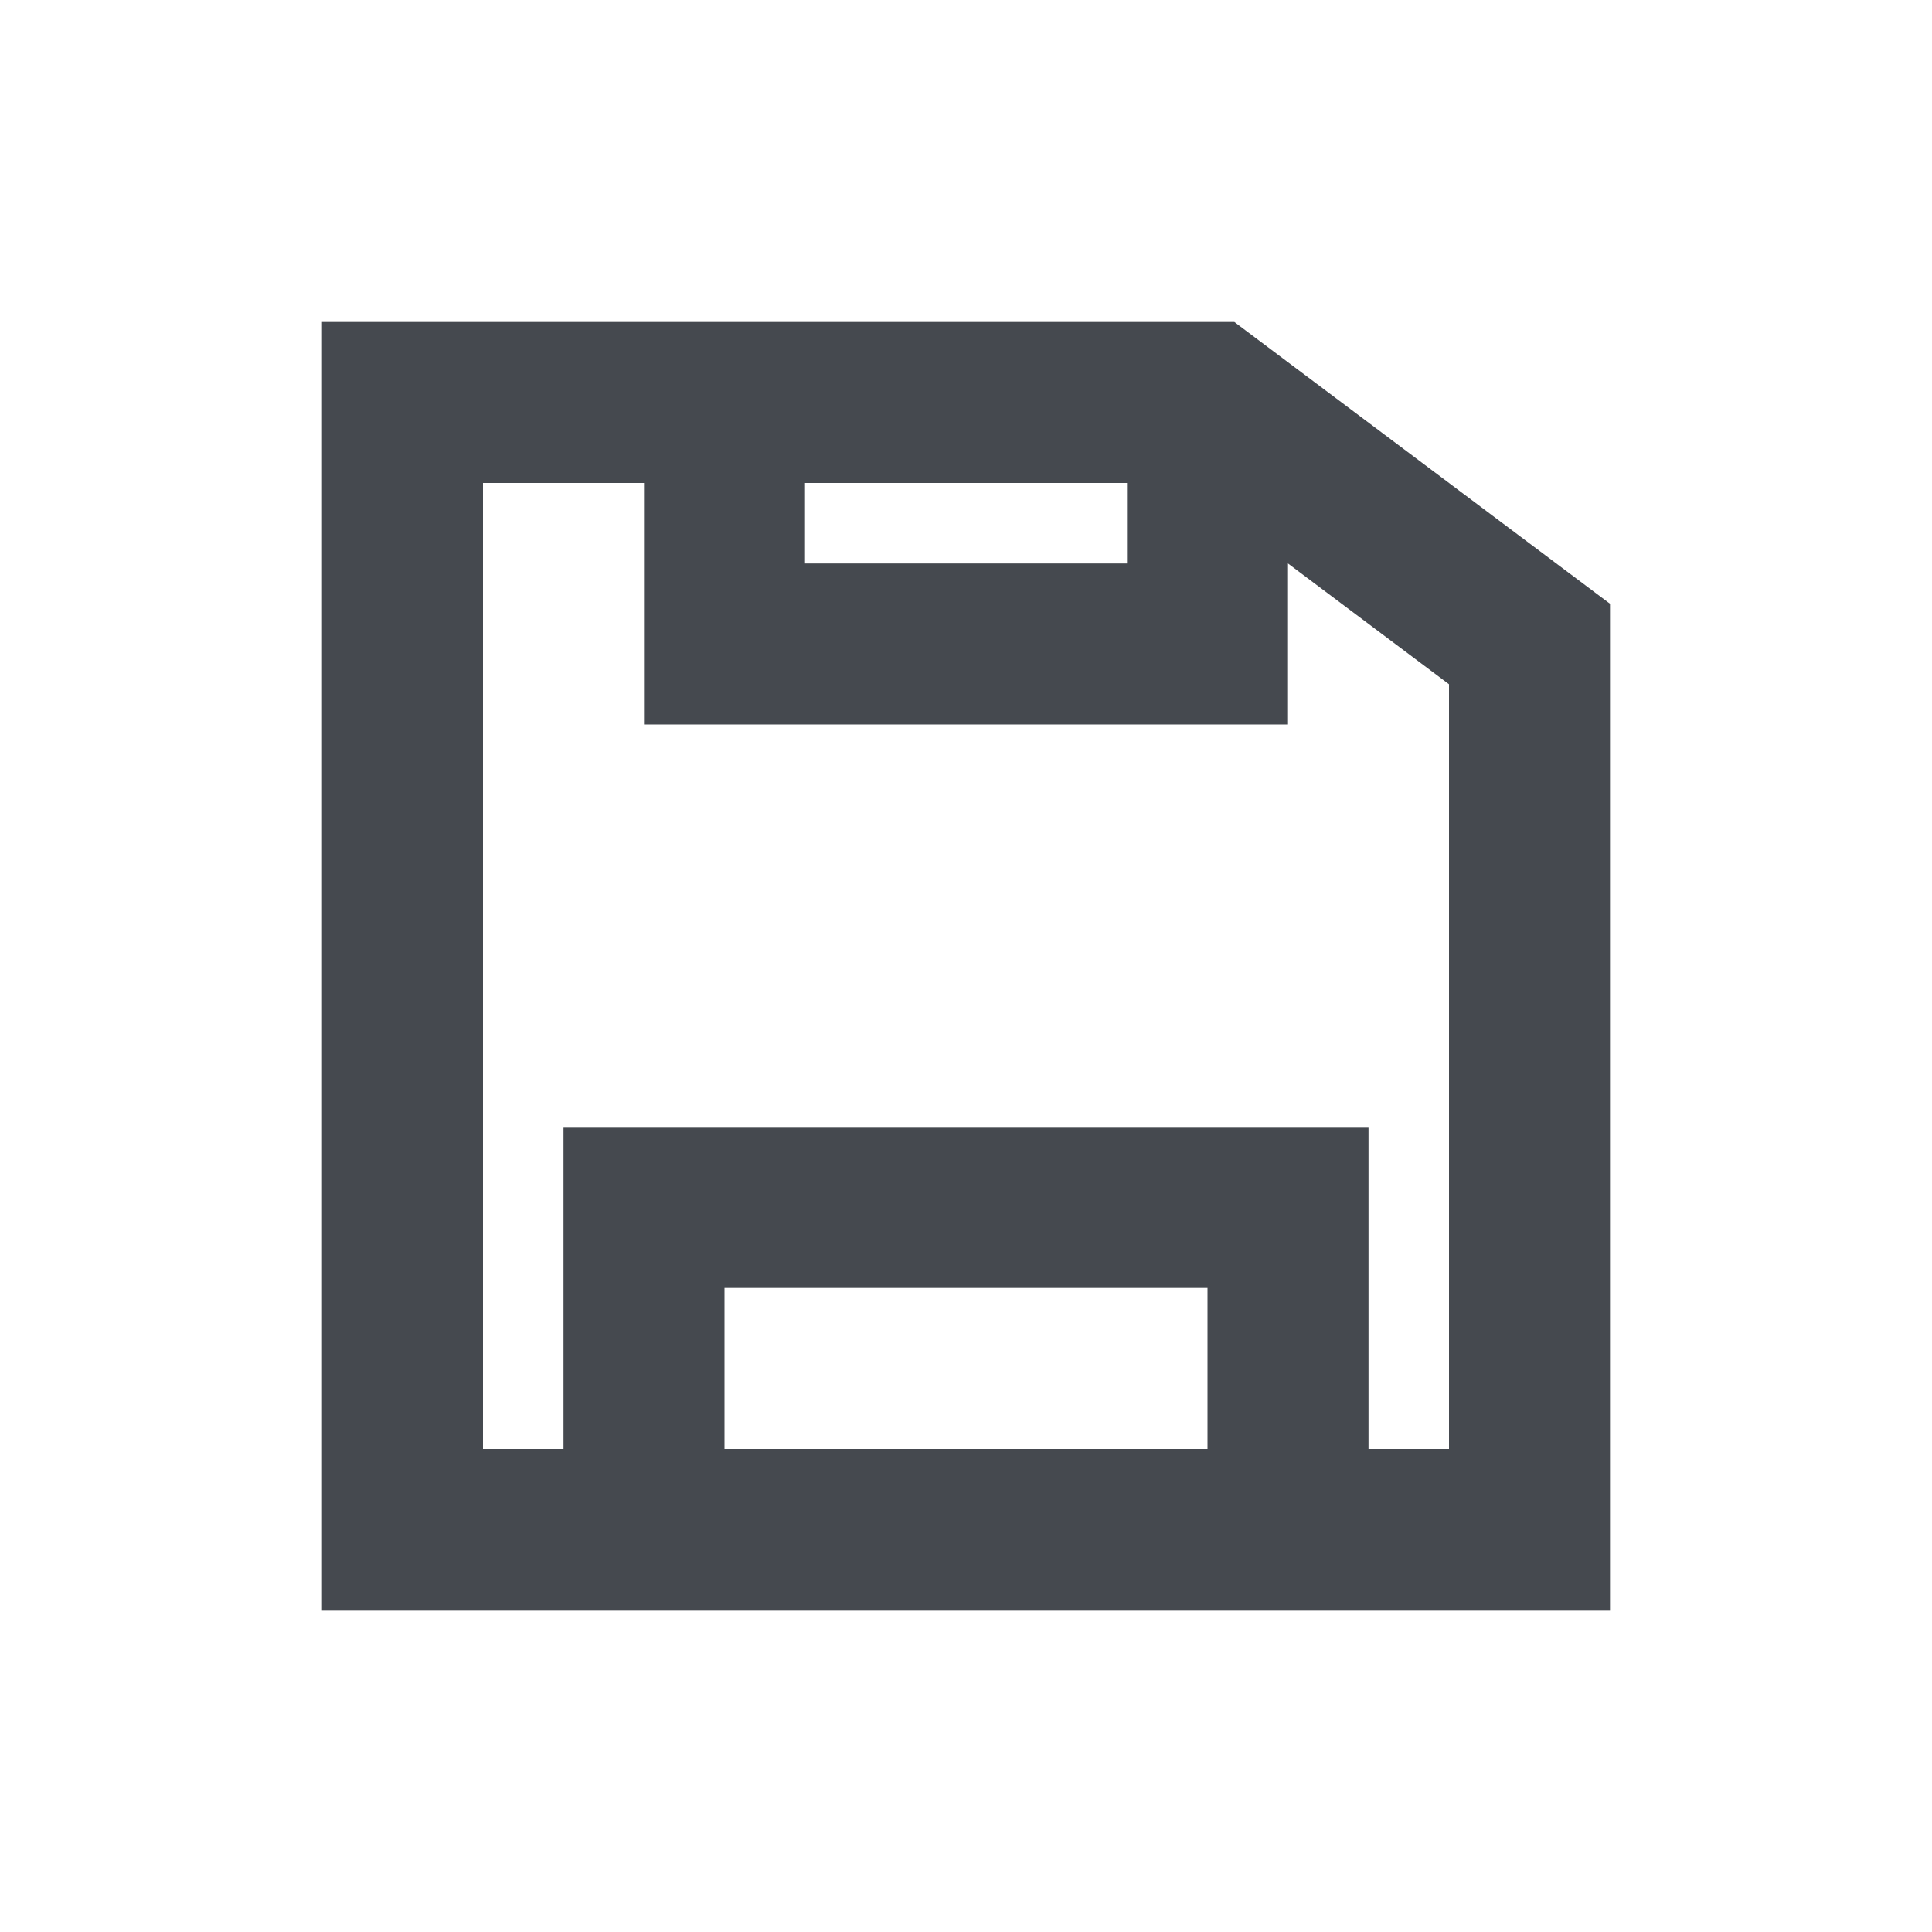 <svg width="24" height="24" viewBox="0 0 24 24" fill="none" xmlns="http://www.w3.org/2000/svg">
<path d="M5 5L15 5L19 8V19H5V5Z" stroke="#45494F" stroke-width="2"/>
<path d="M9 5V8H15V5" stroke="#45494F" stroke-width="2"/>
<path d="M8 18V15H16V18" stroke="#45494F" stroke-width="2"/>
</svg>
